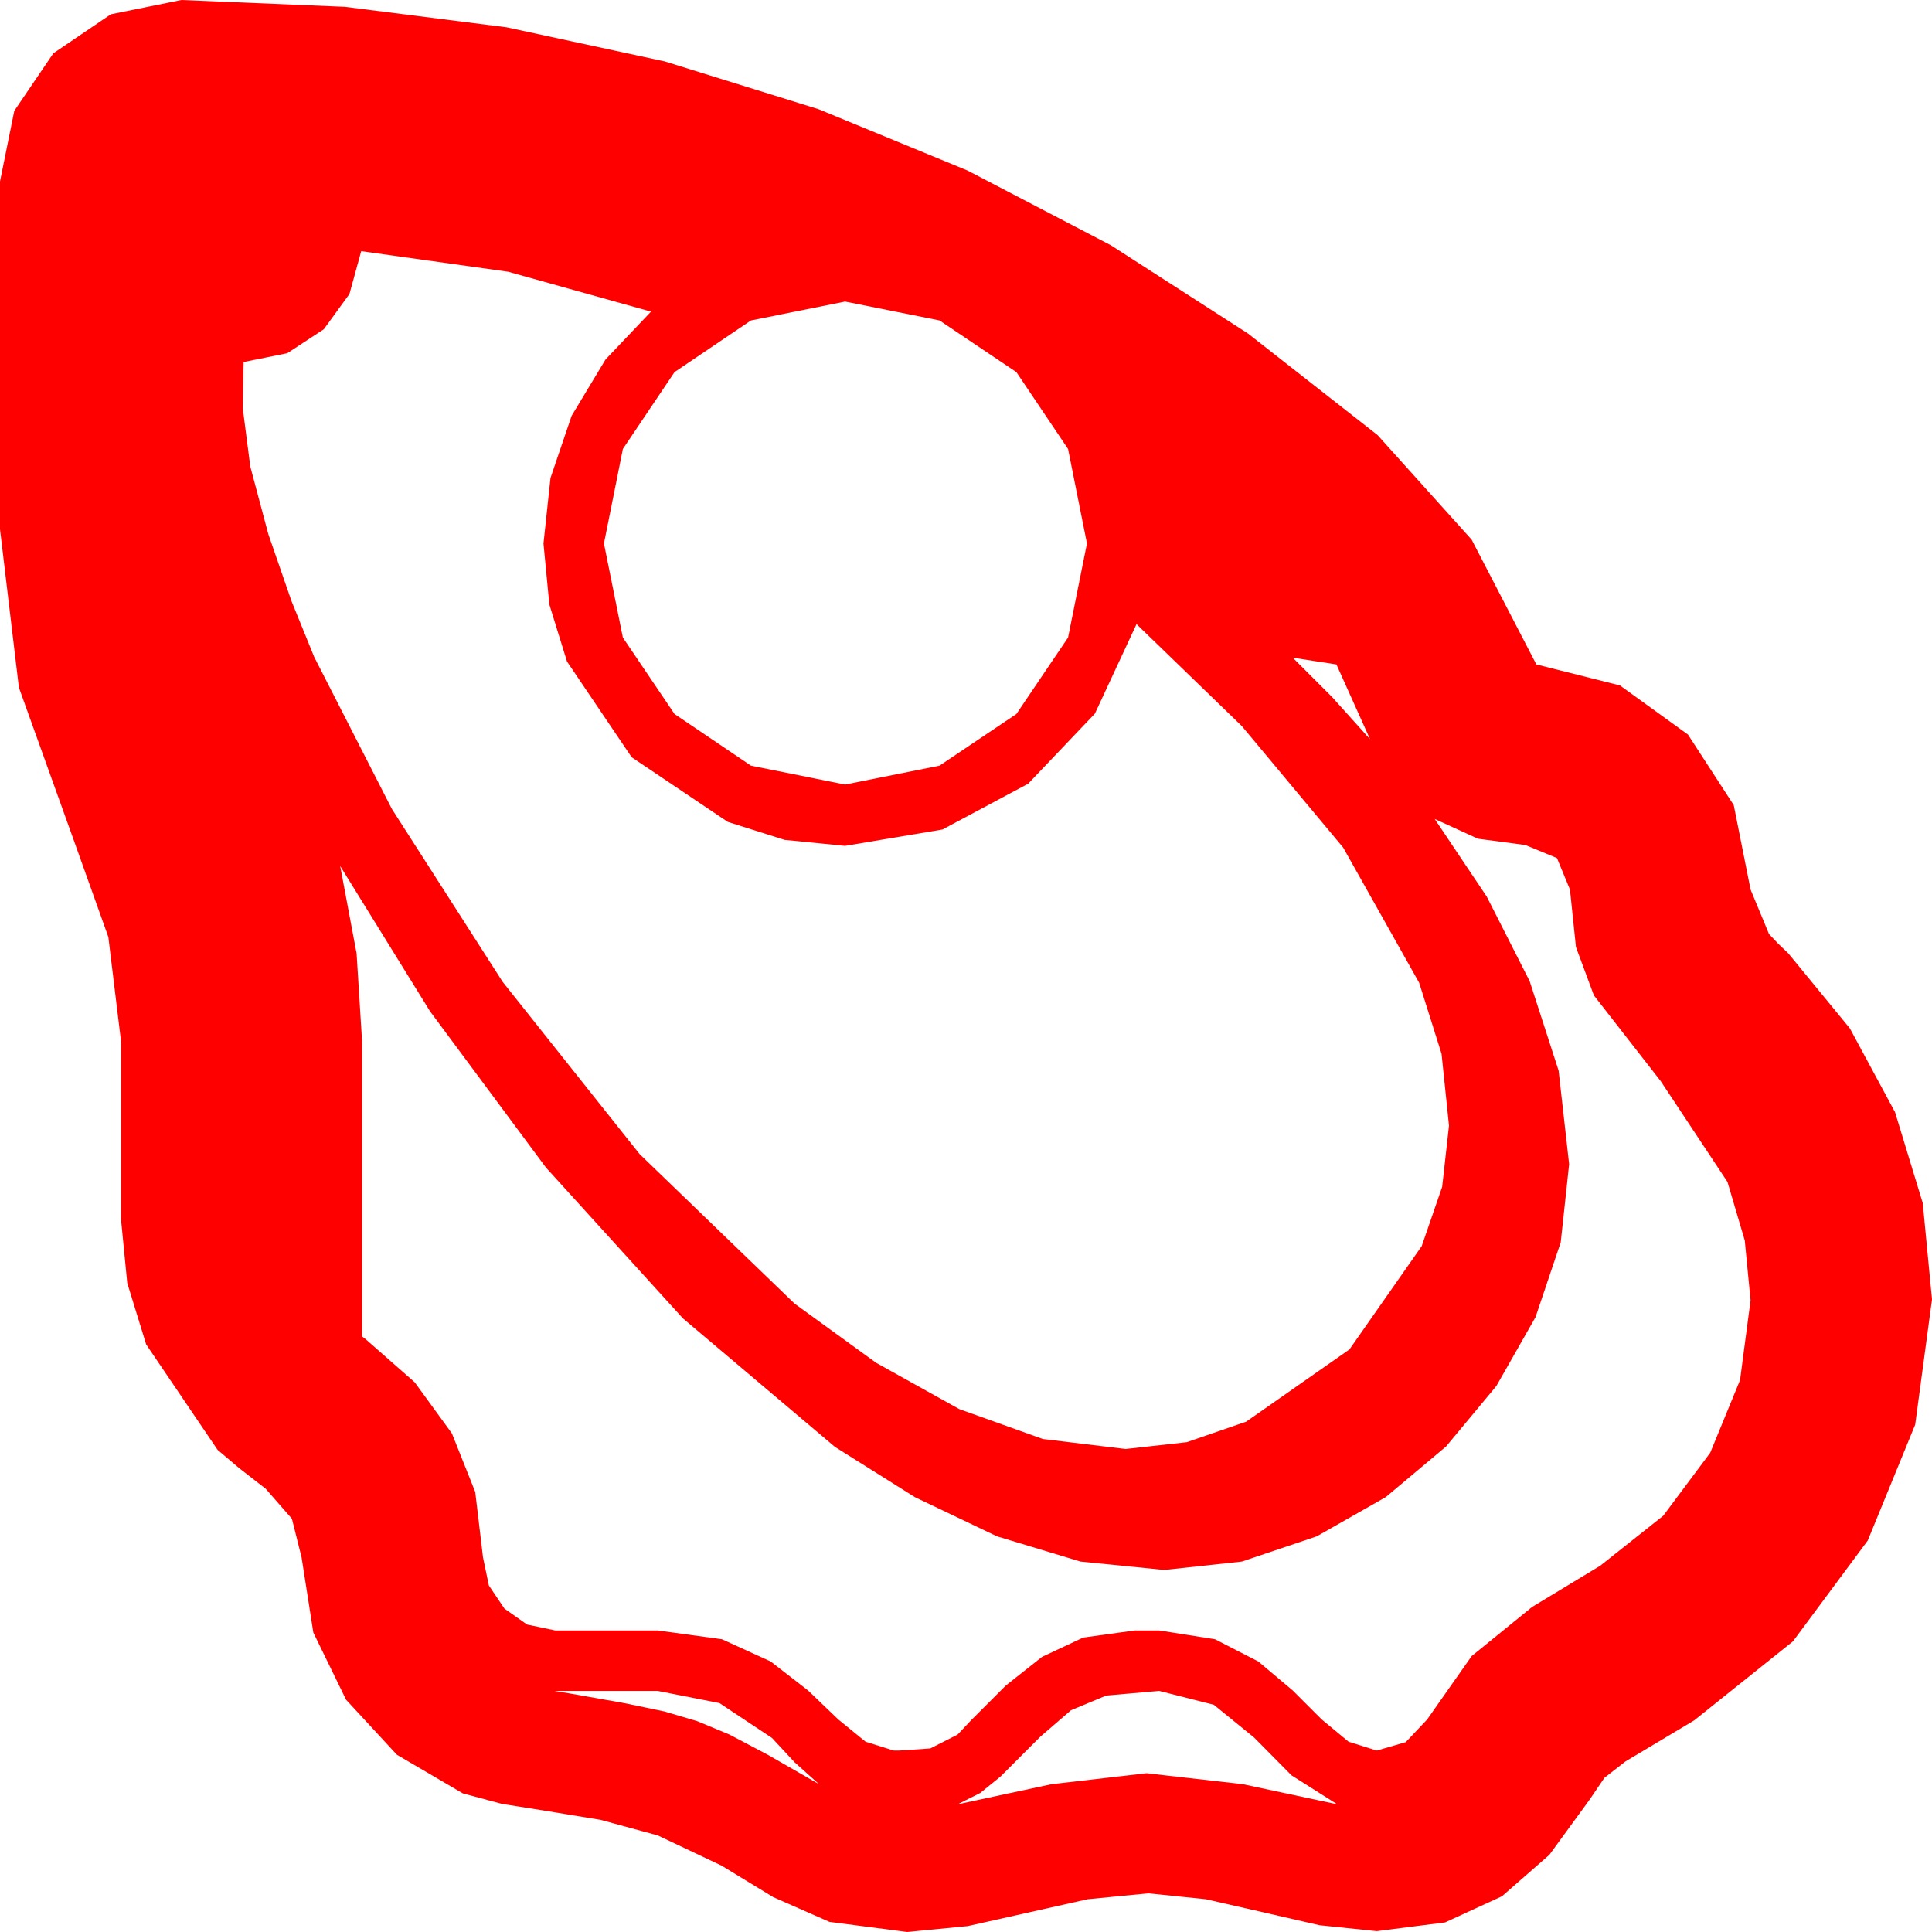 <?xml version="1.0" encoding="utf-8"?>
<!DOCTYPE svg PUBLIC "-//W3C//DTD SVG 1.1//EN" "http://www.w3.org/Graphics/SVG/1.1/DTD/svg11.dtd">
<svg width="67.383" height="67.383" xmlns="http://www.w3.org/2000/svg" xmlns:xlink="http://www.w3.org/1999/xlink" xmlns:xml="http://www.w3.org/XML/1998/namespace" version="1.1">
  <g>
    <g>
      <path style="fill:#FF0000;fill-opacity:1" d="M40.43,58.975L38.584,59.136 37.354,59.648 36.284,60.571 34.893,61.963 34.189,62.534 33.398,62.93 36.68,62.227 39.99,61.846 43.345,62.227 46.641,62.93 45.044,61.919 43.74,60.601 42.334,59.458 40.43,58.975z M19.336,58.975L19.863,59.062 21.768,59.399 23.174,59.692 24.316,60.029 25.444,60.498 26.777,61.201 28.564,62.227 27.715,61.465 26.924,60.615 25.093,59.399 22.939,58.975 19.336,58.975z M50.039,28.564L51.855,31.274 53.35,34.219 54.36,37.339 54.727,40.605 54.434,43.33 53.555,45.938 52.189,48.34 50.435,50.449 48.333,52.214 45.923,53.584 43.312,54.463 40.605,54.756 37.683,54.463 34.775,53.584 31.912,52.218 29.121,50.464 23.818,45.981 19.043,40.723 15,35.273 11.865,30.205 12.437,33.252 12.627,36.299 12.627,46.611 12.744,46.699 14.465,48.212 15.762,49.995 16.575,52.035 16.846,54.316 17.051,55.298 17.593,56.104 18.384,56.66 19.365,56.865 22.939,56.865 25.181,57.173 26.88,57.949 28.184,58.96 29.238,59.971 30.19,60.747 31.172,61.055 31.348,61.055 32.446,60.981 33.398,60.498 33.867,60 35.083,58.784 36.343,57.788 37.778,57.114 39.58,56.865 40.43,56.865 42.378,57.173 43.887,57.949 45.088,58.96 46.099,59.971 47.036,60.747 48.018,61.055 49.028,60.762 49.775,59.971 51.328,57.759 53.438,56.045 55.811,54.609 58.008,52.866 59.648,50.669 60.688,48.135 61.055,45.352 60.853,43.264 60.249,41.221 57.92,37.705 55.591,34.717 54.965,33.032 54.756,31.025 54.302,29.927 53.203,29.473 51.548,29.253 50.039,28.564z M45.088,22.939L46.465,24.316 47.783,25.781 46.611,23.174 45.088,22.939z M29.473,10.518L26.191,11.177 23.525,12.979 21.724,15.659 21.064,18.955 21.724,22.236 23.525,24.902 26.191,26.704 29.473,27.363 32.769,26.704 35.449,24.902 37.251,22.236 37.91,18.955 37.251,15.659 35.449,12.979 32.769,11.177 29.473,10.518z M12.598,8.76L12.188,10.254 11.294,11.484 10.02,12.319 8.496,12.627 8.481,13.433 8.467,14.238 8.73,16.274 9.36,18.633 10.166,20.962 10.957,22.91 13.667,28.213 17.534,34.248 22.31,40.254 27.715,45.469 30.557,47.531 33.457,49.146 36.372,50.189 39.258,50.537 41.393,50.299 43.462,49.585 47.065,47.065 49.585,43.462 50.299,41.393 50.537,39.258 50.277,36.753 49.497,34.277 46.846,29.561 43.315,25.327 39.639,21.768 38.188,24.888 35.859,27.334 32.871,28.931 29.473,29.502 27.367,29.293 25.386,28.667 22.031,26.411 19.775,23.071 19.16,21.083 18.955,18.955 19.2,16.67 19.937,14.502 21.119,12.539 22.705,10.869 17.725,9.478 12.598,8.76z M6.328,0L12.034,0.238 17.666,0.952 23.185,2.142 28.55,3.809 33.743,5.947 38.745,8.555 43.524,11.631 48.047,15.176 51.328,18.823 53.584,23.174 56.499,23.906 58.872,25.62 60.469,28.081 61.055,31.025 61.699,32.578 62.021,32.915 62.373,33.252 64.519,35.867 66.094,38.789 67.061,41.96 67.383,45.322 66.797,49.688 65.142,53.73 62.534,57.246 59.092,60 56.689,61.436 55.957,62.007 55.43,62.783 54.038,64.691 52.383,66.138 50.398,67.05 48.018,67.354 46.025,67.148 44.048,66.694 42.056,66.24 40.049,66.035 37.939,66.24 35.845,66.709 33.75,67.178 31.641,67.383 28.931,67.031 26.968,66.167 25.166,65.068 22.939,64.014 20.947,63.472 18.896,63.135 17.505,62.915 16.143,62.549 13.843,61.201 12.07,59.282 10.928,56.938 10.518,54.316 10.181,52.969 9.258,51.914 9.141,51.826 8.35,51.211 7.588,50.566 5.098,46.89 4.438,44.747 4.219,42.51 4.219,36.299 3.779,32.681 2.549,29.238 0.659,23.979 0,18.457 0,6.328 0.498,3.867 1.86,1.86 3.867,0.498 6.328,0z" />
    </g>
  </g>
</svg>